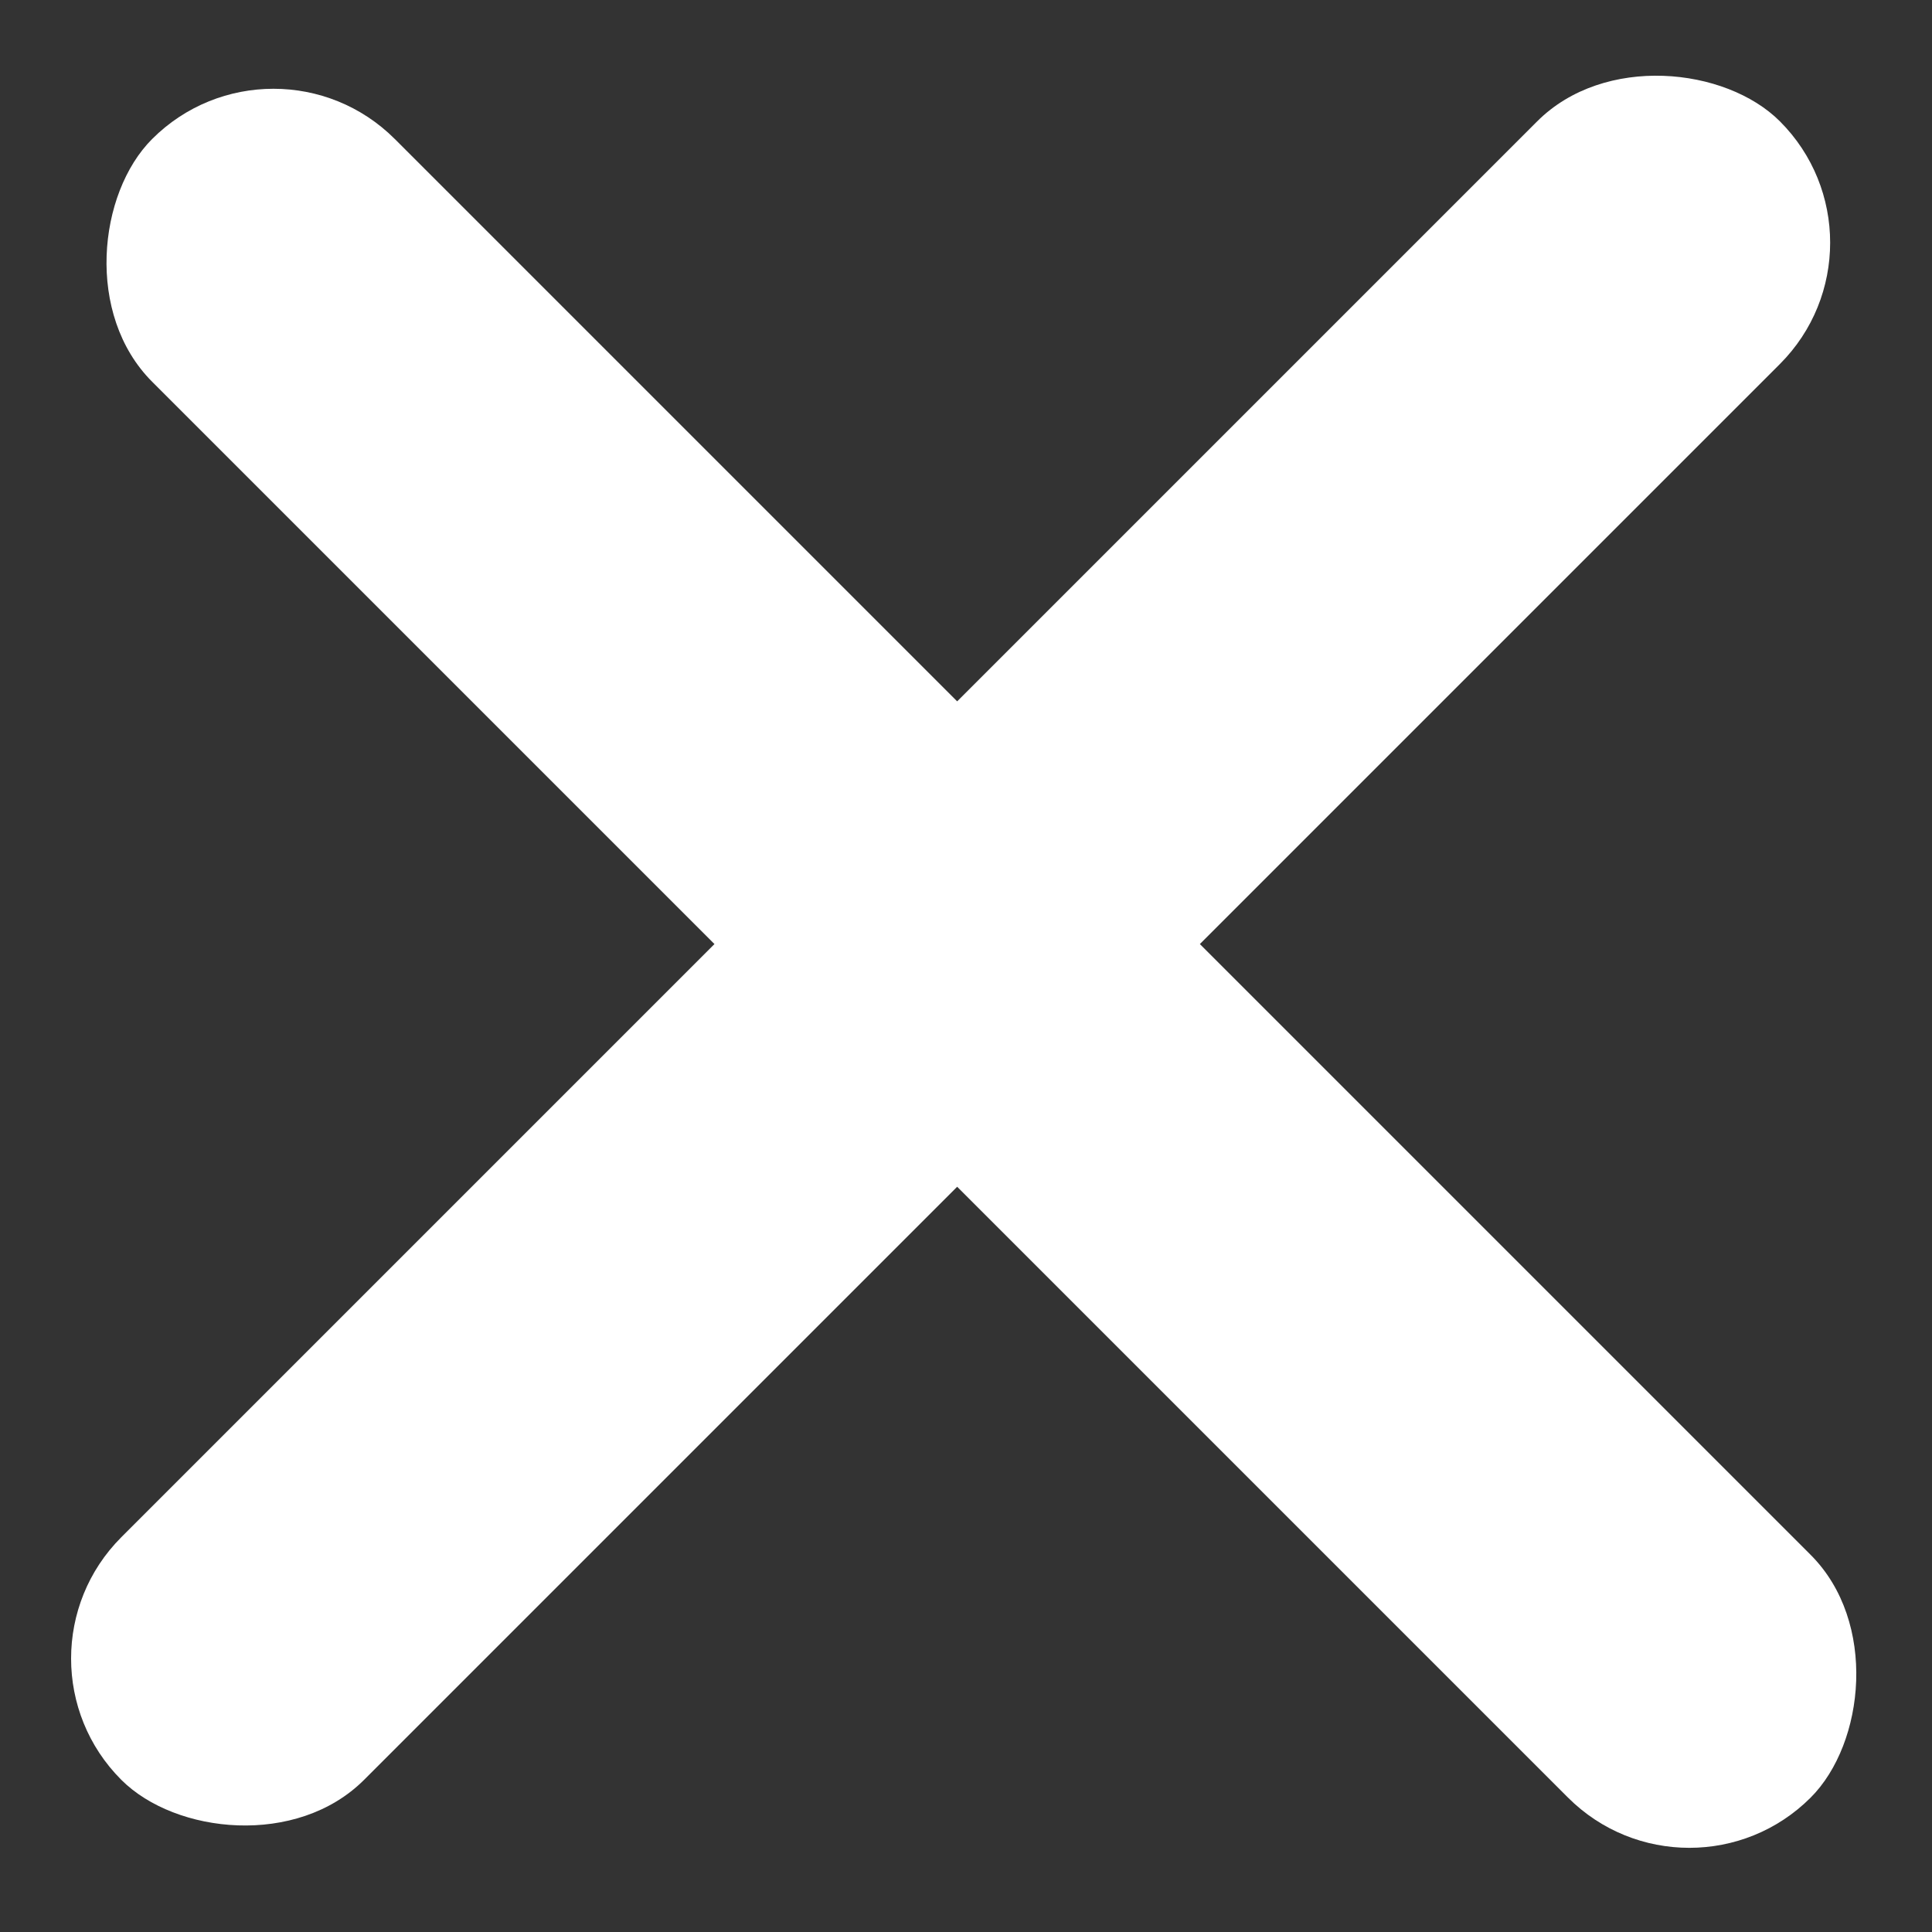 <svg width="20" height="20" viewBox="0 0 20 20" fill="none" xmlns="http://www.w3.org/2000/svg">
<rect x="0" y="0" width="20" height="20" fill="#333333" stroke="none"/>
<rect x="2.831" y="0.183" width="24.281" height="3.553" rx="1.777" transform="rotate(45 2.831 0.183)" fill="white"/>
<rect y="17.169" width="24.281" height="3.553" rx="1.777" transform="rotate(-45 0 17.169)" fill="white"/>
</svg>
